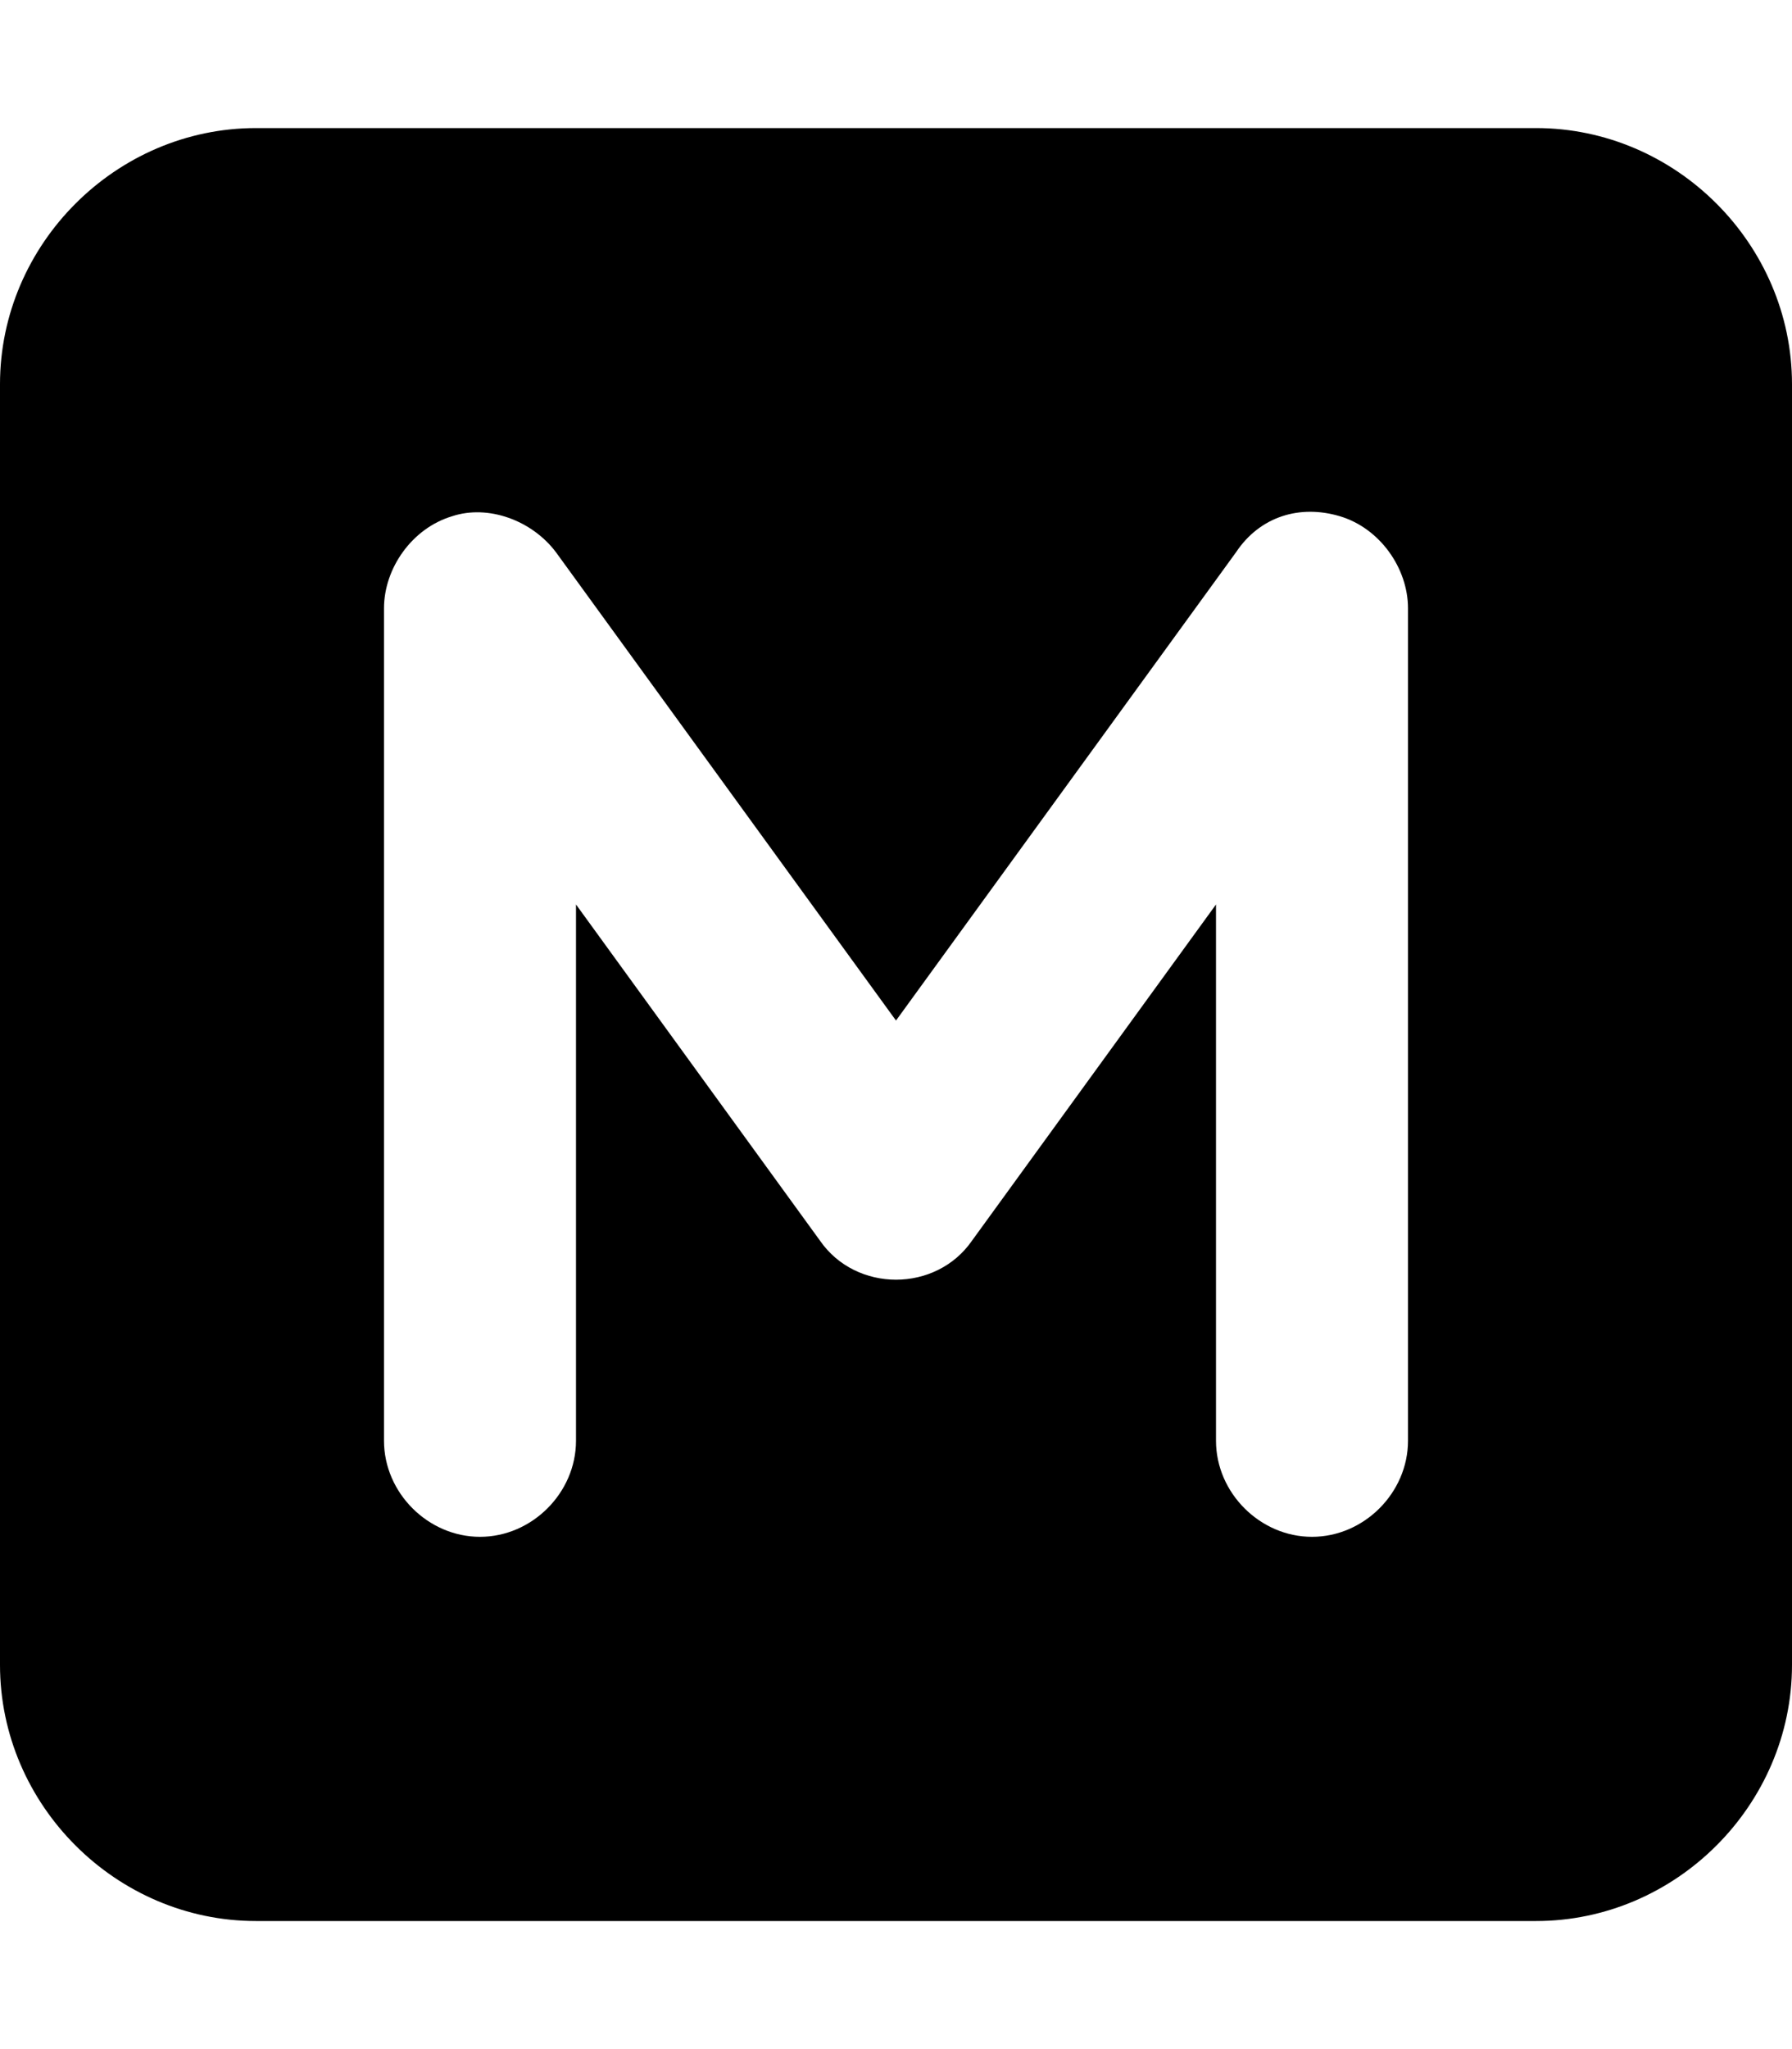 <svg xmlns="http://www.w3.org/2000/svg" viewBox="0 0 448 512"><!-- Font Awesome Pro 6.0.0-alpha1 by @fontawesome - https://fontawesome.com License - https://fontawesome.com/license (Commercial License) --><path d="M384 32H64C29 32 0 61 0 96V416C0 451 29 480 64 480H384C419 480 448 451 448 416V96C448 61 419 32 384 32ZM352 360C352 373 341 384 328 384S304 373 304 360V226L243 310C234 323 214 323 205 310L144 226V360C144 373 133 384 120 384S96 373 96 360V152C96 142 103 132 113 129C122 126 133 130 139 138L224 255L309 138C315 129 325 126 335 129C345 132 352 142 352 152V360Z"/></svg>